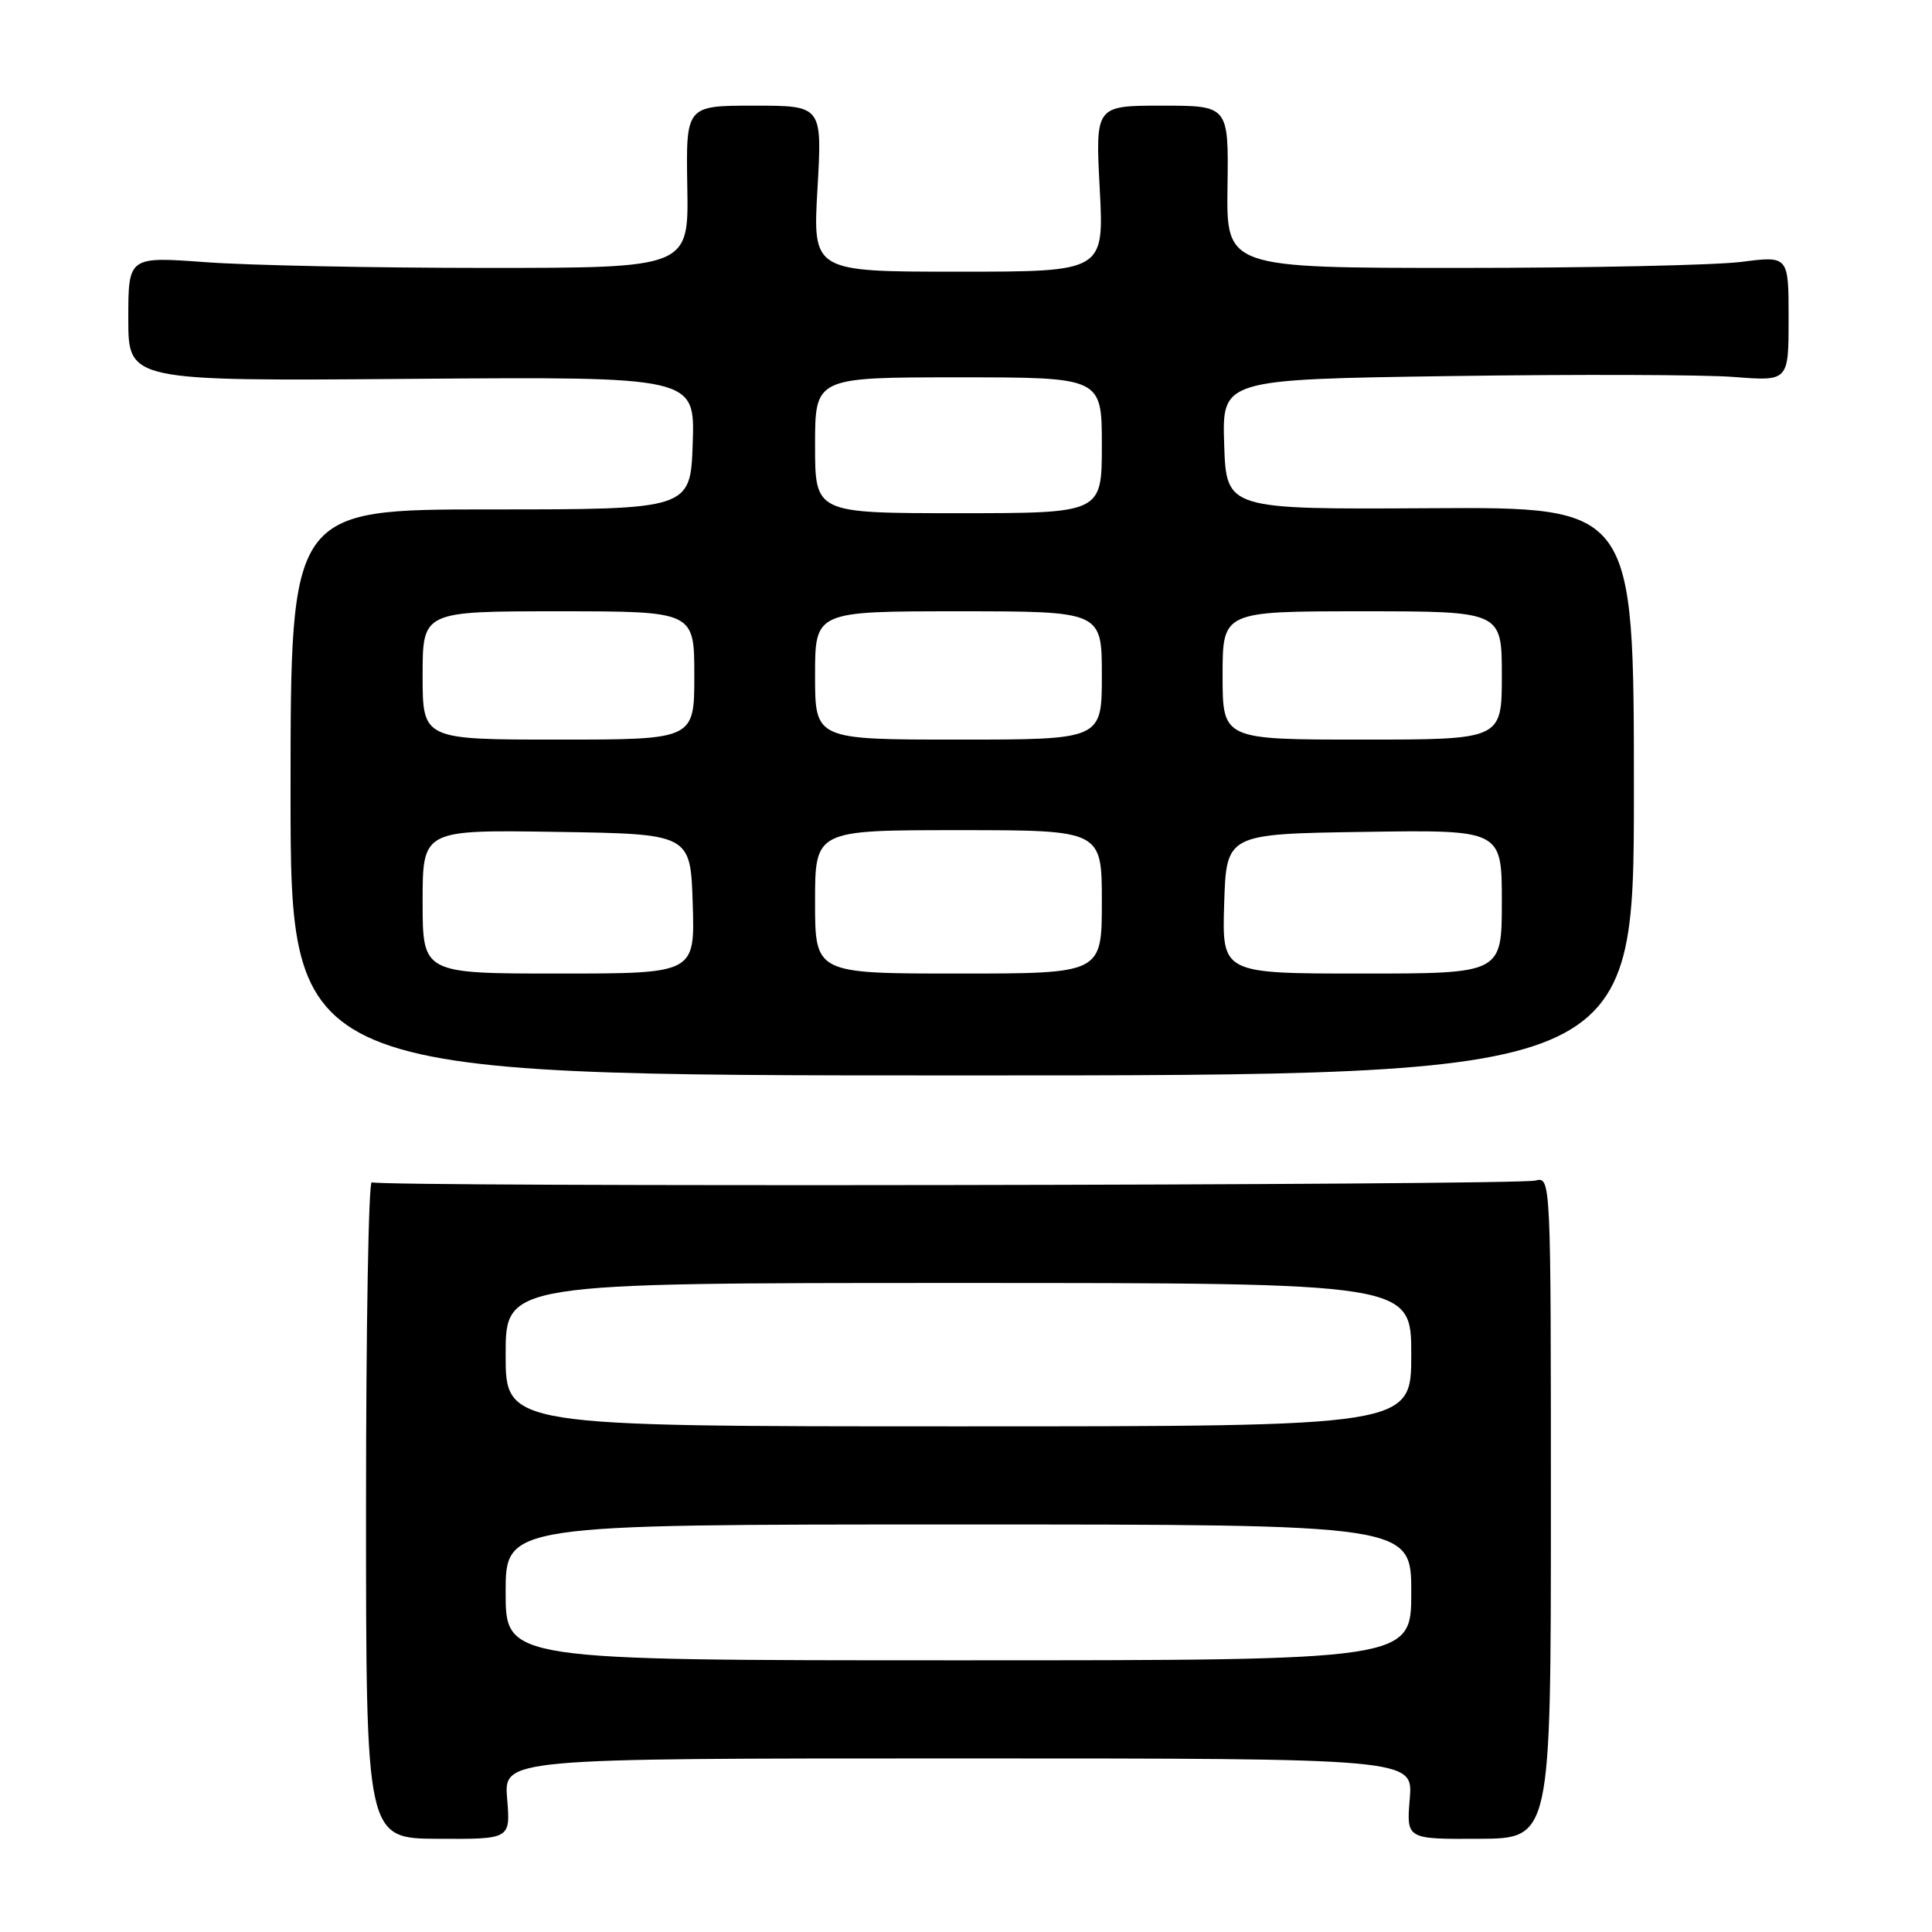<?xml version="1.0" encoding="UTF-8" standalone="no"?>
<!DOCTYPE svg PUBLIC "-//W3C//DTD SVG 1.1//EN" "http://www.w3.org/Graphics/SVG/1.1/DTD/svg11.dtd" >
<svg xmlns="http://www.w3.org/2000/svg" xmlns:xlink="http://www.w3.org/1999/xlink" version="1.1" viewBox="0 0 256 256">
 <g >
 <path fill="currentColor"
d=" M 67.20 238.35 C 66.75 233.00 66.75 233.00 127.00 233.00 C 187.25 233.00 187.25 233.00 186.80 238.35 C 186.36 243.70 186.36 243.70 195.93 243.65 C 205.50 243.61 205.50 243.61 205.50 199.76 C 205.50 156.01 205.50 155.91 203.44 156.43 C 200.86 157.07 50.30 157.30 49.26 156.66 C 48.84 156.40 48.50 175.86 48.50 199.90 C 48.50 243.61 48.50 243.61 58.07 243.65 C 67.64 243.70 67.64 243.70 67.20 238.35 Z  M 216.50 104.84 C 216.50 67.18 216.50 67.18 189.50 67.34 C 162.50 67.50 162.50 67.50 162.21 58.89 C 161.93 50.27 161.93 50.27 192.21 49.83 C 208.87 49.59 225.76 49.64 229.75 49.95 C 237.00 50.52 237.00 50.52 237.00 42.21 C 237.00 33.90 237.00 33.90 230.75 34.70 C 227.31 35.14 210.55 35.50 193.50 35.50 C 162.50 35.50 162.50 35.50 162.65 24.75 C 162.80 14.00 162.80 14.00 153.97 14.00 C 145.14 14.00 145.14 14.00 145.72 25.00 C 146.30 36.00 146.30 36.00 127.00 36.00 C 107.69 36.00 107.69 36.00 108.32 25.00 C 108.95 14.00 108.95 14.00 99.92 14.00 C 90.89 14.00 90.89 14.00 91.07 24.75 C 91.26 35.50 91.26 35.50 64.38 35.50 C 49.60 35.50 32.89 35.16 27.25 34.74 C 17.00 33.99 17.00 33.99 17.00 42.24 C 17.00 50.50 17.00 50.50 54.54 50.20 C 92.08 49.91 92.08 49.91 91.79 58.70 C 91.50 67.50 91.50 67.50 65.00 67.50 C 38.50 67.50 38.50 67.50 38.50 105.00 C 38.50 142.50 38.50 142.50 127.50 142.50 C 216.50 142.50 216.50 142.50 216.50 104.84 Z  M 67.00 211.00 C 67.00 202.00 67.00 202.00 127.00 202.00 C 187.00 202.00 187.00 202.00 187.00 211.00 C 187.00 220.00 187.00 220.00 127.00 220.00 C 67.00 220.00 67.00 220.00 67.00 211.00 Z  M 67.00 179.50 C 67.00 170.00 67.00 170.00 127.00 170.00 C 187.00 170.00 187.00 170.00 187.00 179.50 C 187.00 189.00 187.00 189.00 127.00 189.00 C 67.00 189.00 67.00 189.00 67.00 179.50 Z  M 56.00 119.48 C 56.00 109.95 56.00 109.95 73.75 110.23 C 91.50 110.50 91.50 110.50 91.79 119.75 C 92.08 129.00 92.08 129.00 74.04 129.00 C 56.00 129.00 56.00 129.00 56.00 119.48 Z  M 108.00 119.50 C 108.00 110.00 108.00 110.00 127.00 110.00 C 146.00 110.00 146.00 110.00 146.00 119.50 C 146.00 129.00 146.00 129.00 127.00 129.00 C 108.00 129.00 108.00 129.00 108.00 119.50 Z  M 162.21 119.75 C 162.50 110.50 162.50 110.50 180.75 110.23 C 199.00 109.95 199.00 109.95 199.00 119.48 C 199.00 129.00 199.00 129.00 180.46 129.00 C 161.92 129.00 161.92 129.00 162.21 119.75 Z  M 56.00 89.50 C 56.00 81.00 56.00 81.00 74.00 81.00 C 92.00 81.00 92.00 81.00 92.00 89.50 C 92.00 98.00 92.00 98.00 74.00 98.00 C 56.00 98.00 56.00 98.00 56.00 89.50 Z  M 108.00 89.50 C 108.00 81.00 108.00 81.00 127.00 81.00 C 146.00 81.00 146.00 81.00 146.00 89.50 C 146.00 98.00 146.00 98.00 127.00 98.00 C 108.00 98.00 108.00 98.00 108.00 89.50 Z  M 162.00 89.50 C 162.00 81.00 162.00 81.00 180.50 81.00 C 199.00 81.00 199.00 81.00 199.00 89.50 C 199.00 98.00 199.00 98.00 180.50 98.00 C 162.00 98.00 162.00 98.00 162.00 89.50 Z  M 108.00 59.00 C 108.00 50.00 108.00 50.00 127.00 50.00 C 146.00 50.00 146.00 50.00 146.00 59.00 C 146.00 68.00 146.00 68.00 127.00 68.00 C 108.00 68.00 108.00 68.00 108.00 59.00 Z "/>
</g>
</svg>